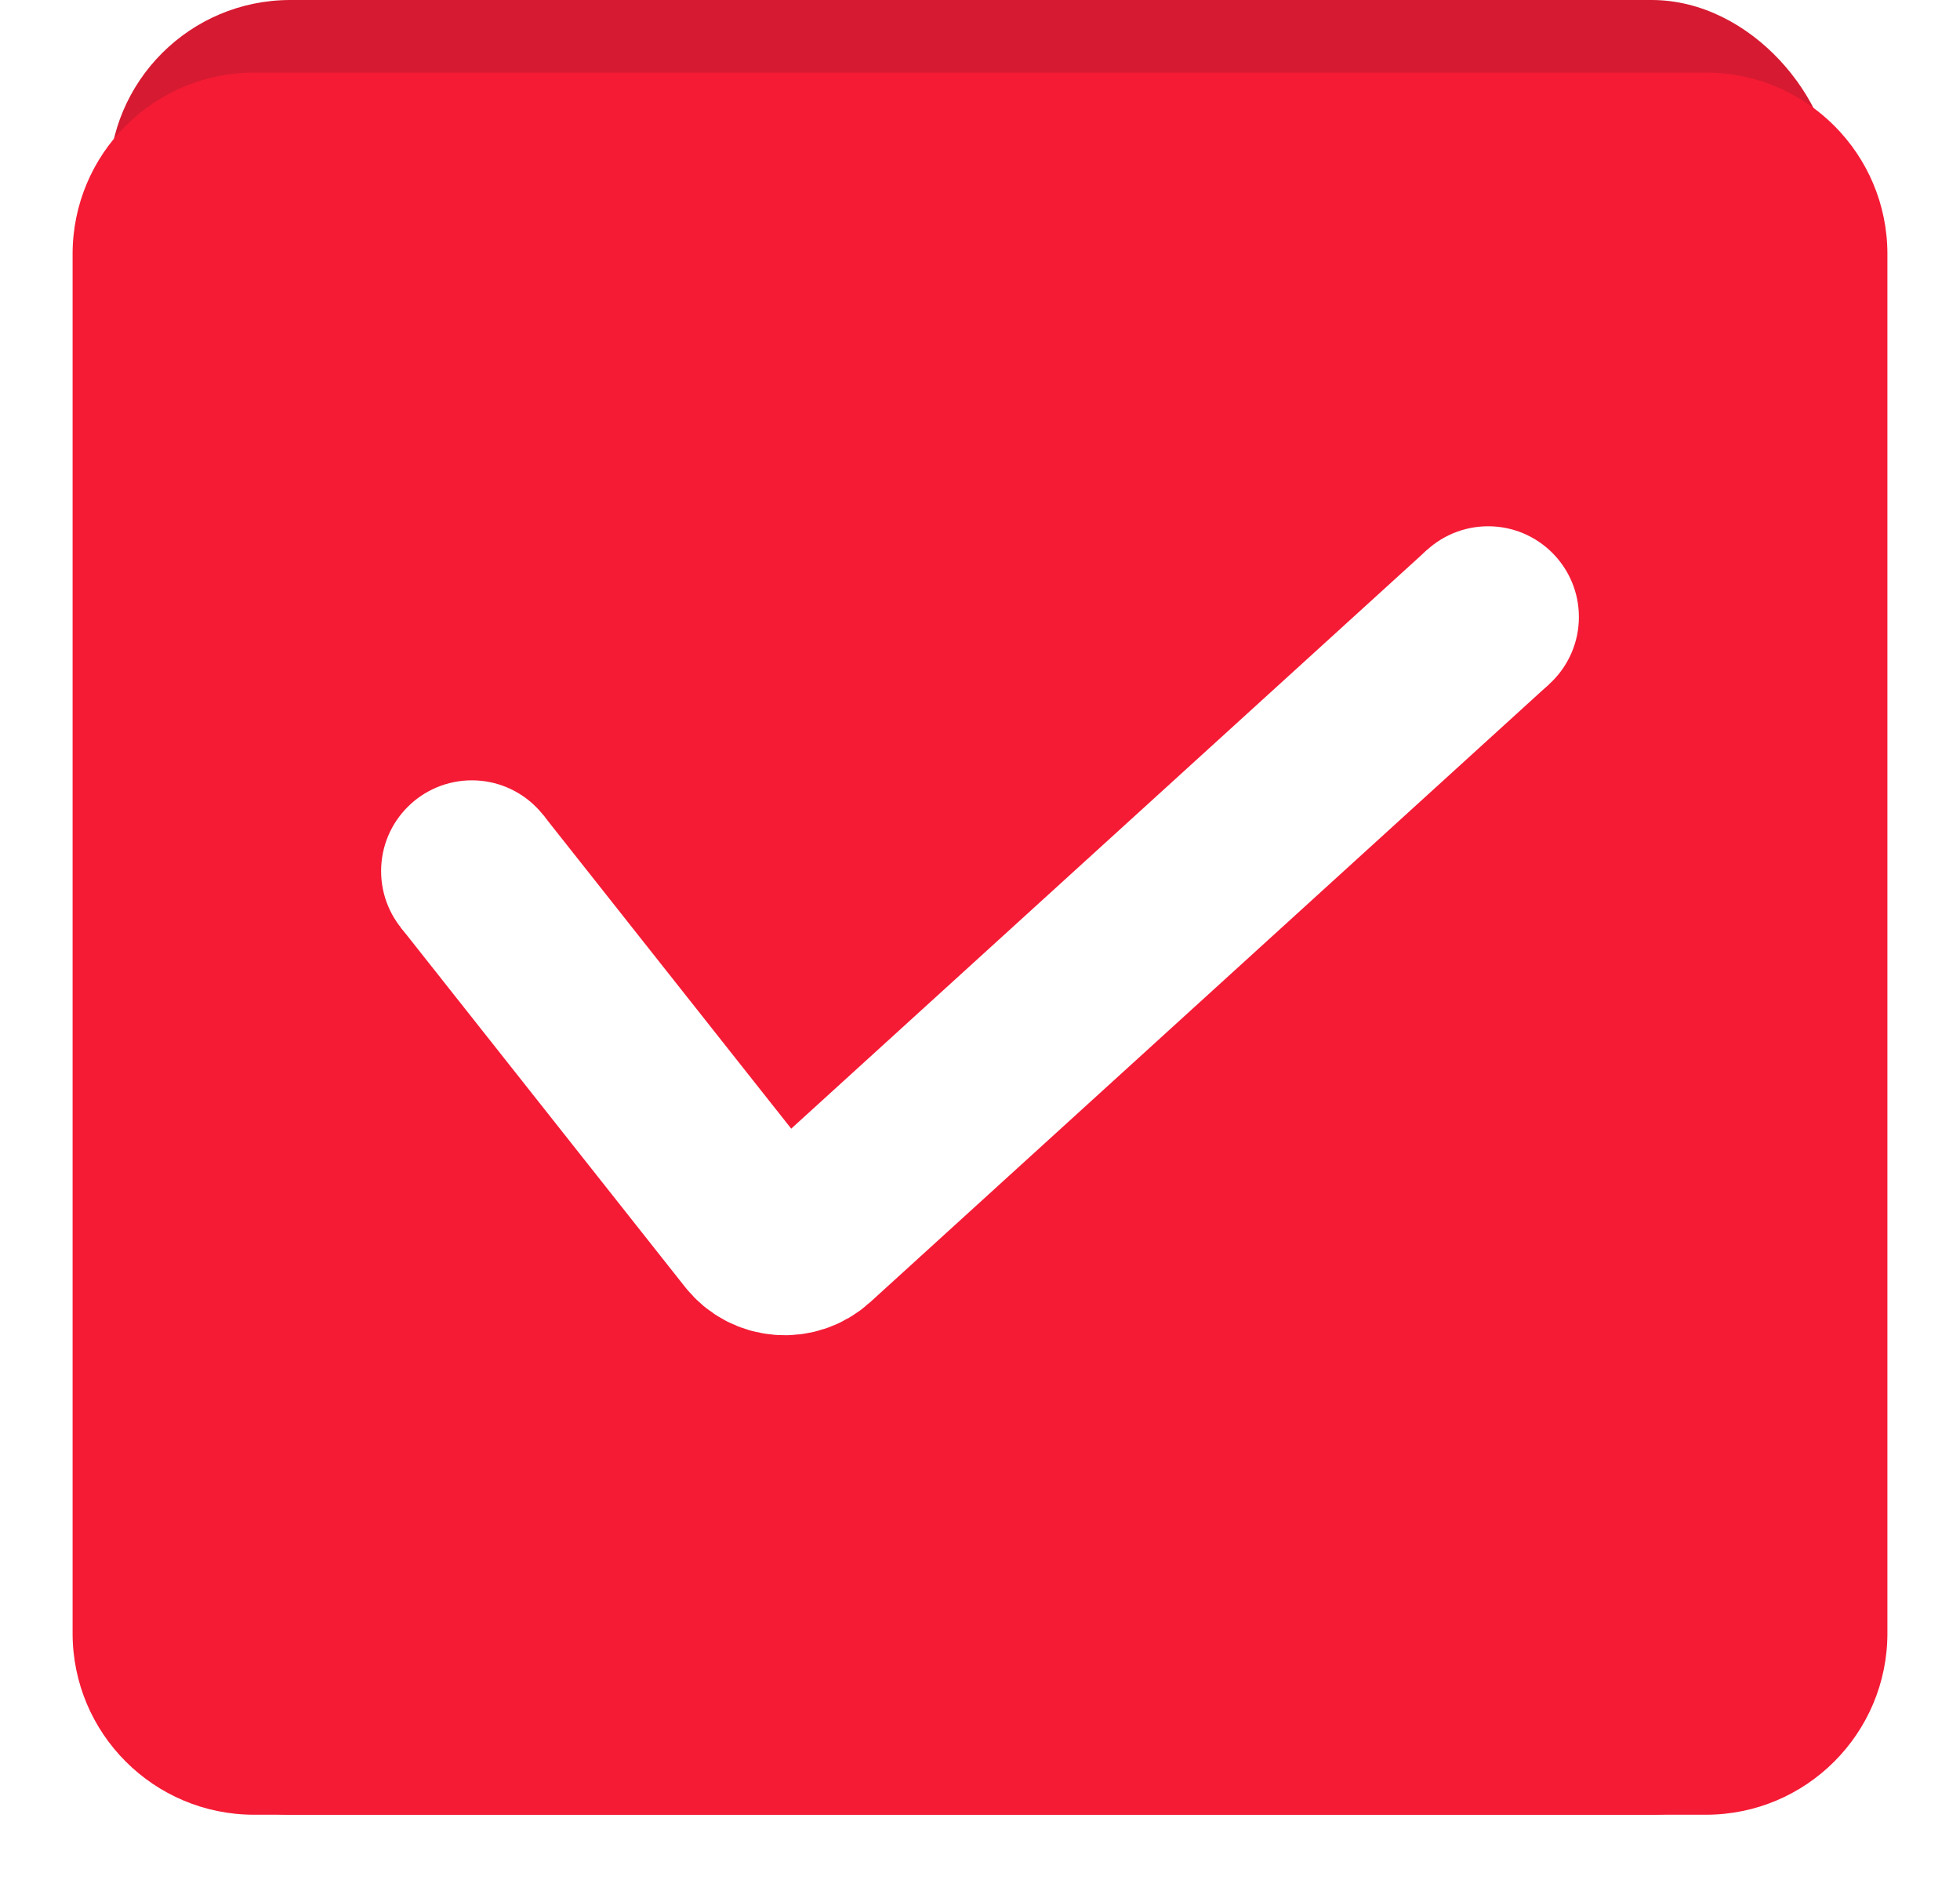 <svg width="108" height="104" viewBox="0 0 108 104" fill="none" xmlns="http://www.w3.org/2000/svg">
<rect x="6" width="95" height="100" rx="10" fill="#D61A31"/>
<g filter="url(#filter0_d_3_14)">
<path d="M4 10C4 4.477 8.477 0 14 0H94C99.523 0 104 4.477 104 10V86C104 91.523 99.523 96 94 96H14C8.477 96 4 91.523 4 86V10Z" fill="#F51B35"/>
</g>
<g filter="url(#filter1_d_3_14)">
<path d="M26 44L41.67 63.818C42.389 64.728 43.728 64.837 44.585 64.057L82 30" stroke="white" stroke-width="10"/>
<circle cx="82" cy="30" r="5" fill="white"/>
<circle cx="26" cy="44" r="5" fill="white"/>
</g>
<defs>
<filter id="filter0_d_3_14" x="0" y="0" width="108" height="104" filterUnits="userSpaceOnUse" color-interpolation-filters="sRGB">
<feFlood flood-opacity="0" result="BackgroundImageFix"/>
<feColorMatrix in="SourceAlpha" type="matrix" values="0 0 0 0 0 0 0 0 0 0 0 0 0 0 0 0 0 0 127 0" result="hardAlpha"/>
<feOffset dy="4"/>
<feGaussianBlur stdDeviation="2"/>
<feComposite in2="hardAlpha" operator="out"/>
<feColorMatrix type="matrix" values="0 0 0 0 0 0 0 0 0 0 0 0 0 0 0 0 0 0 0.25 0"/>
<feBlend mode="normal" in2="BackgroundImageFix" result="effect1_dropShadow_3_14"/>
<feBlend mode="normal" in="SourceGraphic" in2="effect1_dropShadow_3_14" result="shape"/>
</filter>
<filter id="filter1_d_3_14" x="19" y="25" width="70" height="50.578" filterUnits="userSpaceOnUse" color-interpolation-filters="sRGB">
<feFlood flood-opacity="0" result="BackgroundImageFix"/>
<feColorMatrix in="SourceAlpha" type="matrix" values="0 0 0 0 0 0 0 0 0 0 0 0 0 0 0 0 0 0 127 0" result="hardAlpha"/>
<feOffset dy="4"/>
<feGaussianBlur stdDeviation="1"/>
<feComposite in2="hardAlpha" operator="out"/>
<feColorMatrix type="matrix" values="0 0 0 0 0 0 0 0 0 0 0 0 0 0 0 0 0 0 0.25 0"/>
<feBlend mode="normal" in2="BackgroundImageFix" result="effect1_dropShadow_3_14"/>
<feBlend mode="normal" in="SourceGraphic" in2="effect1_dropShadow_3_14" result="shape"/>
</filter>
</defs>
</svg>
